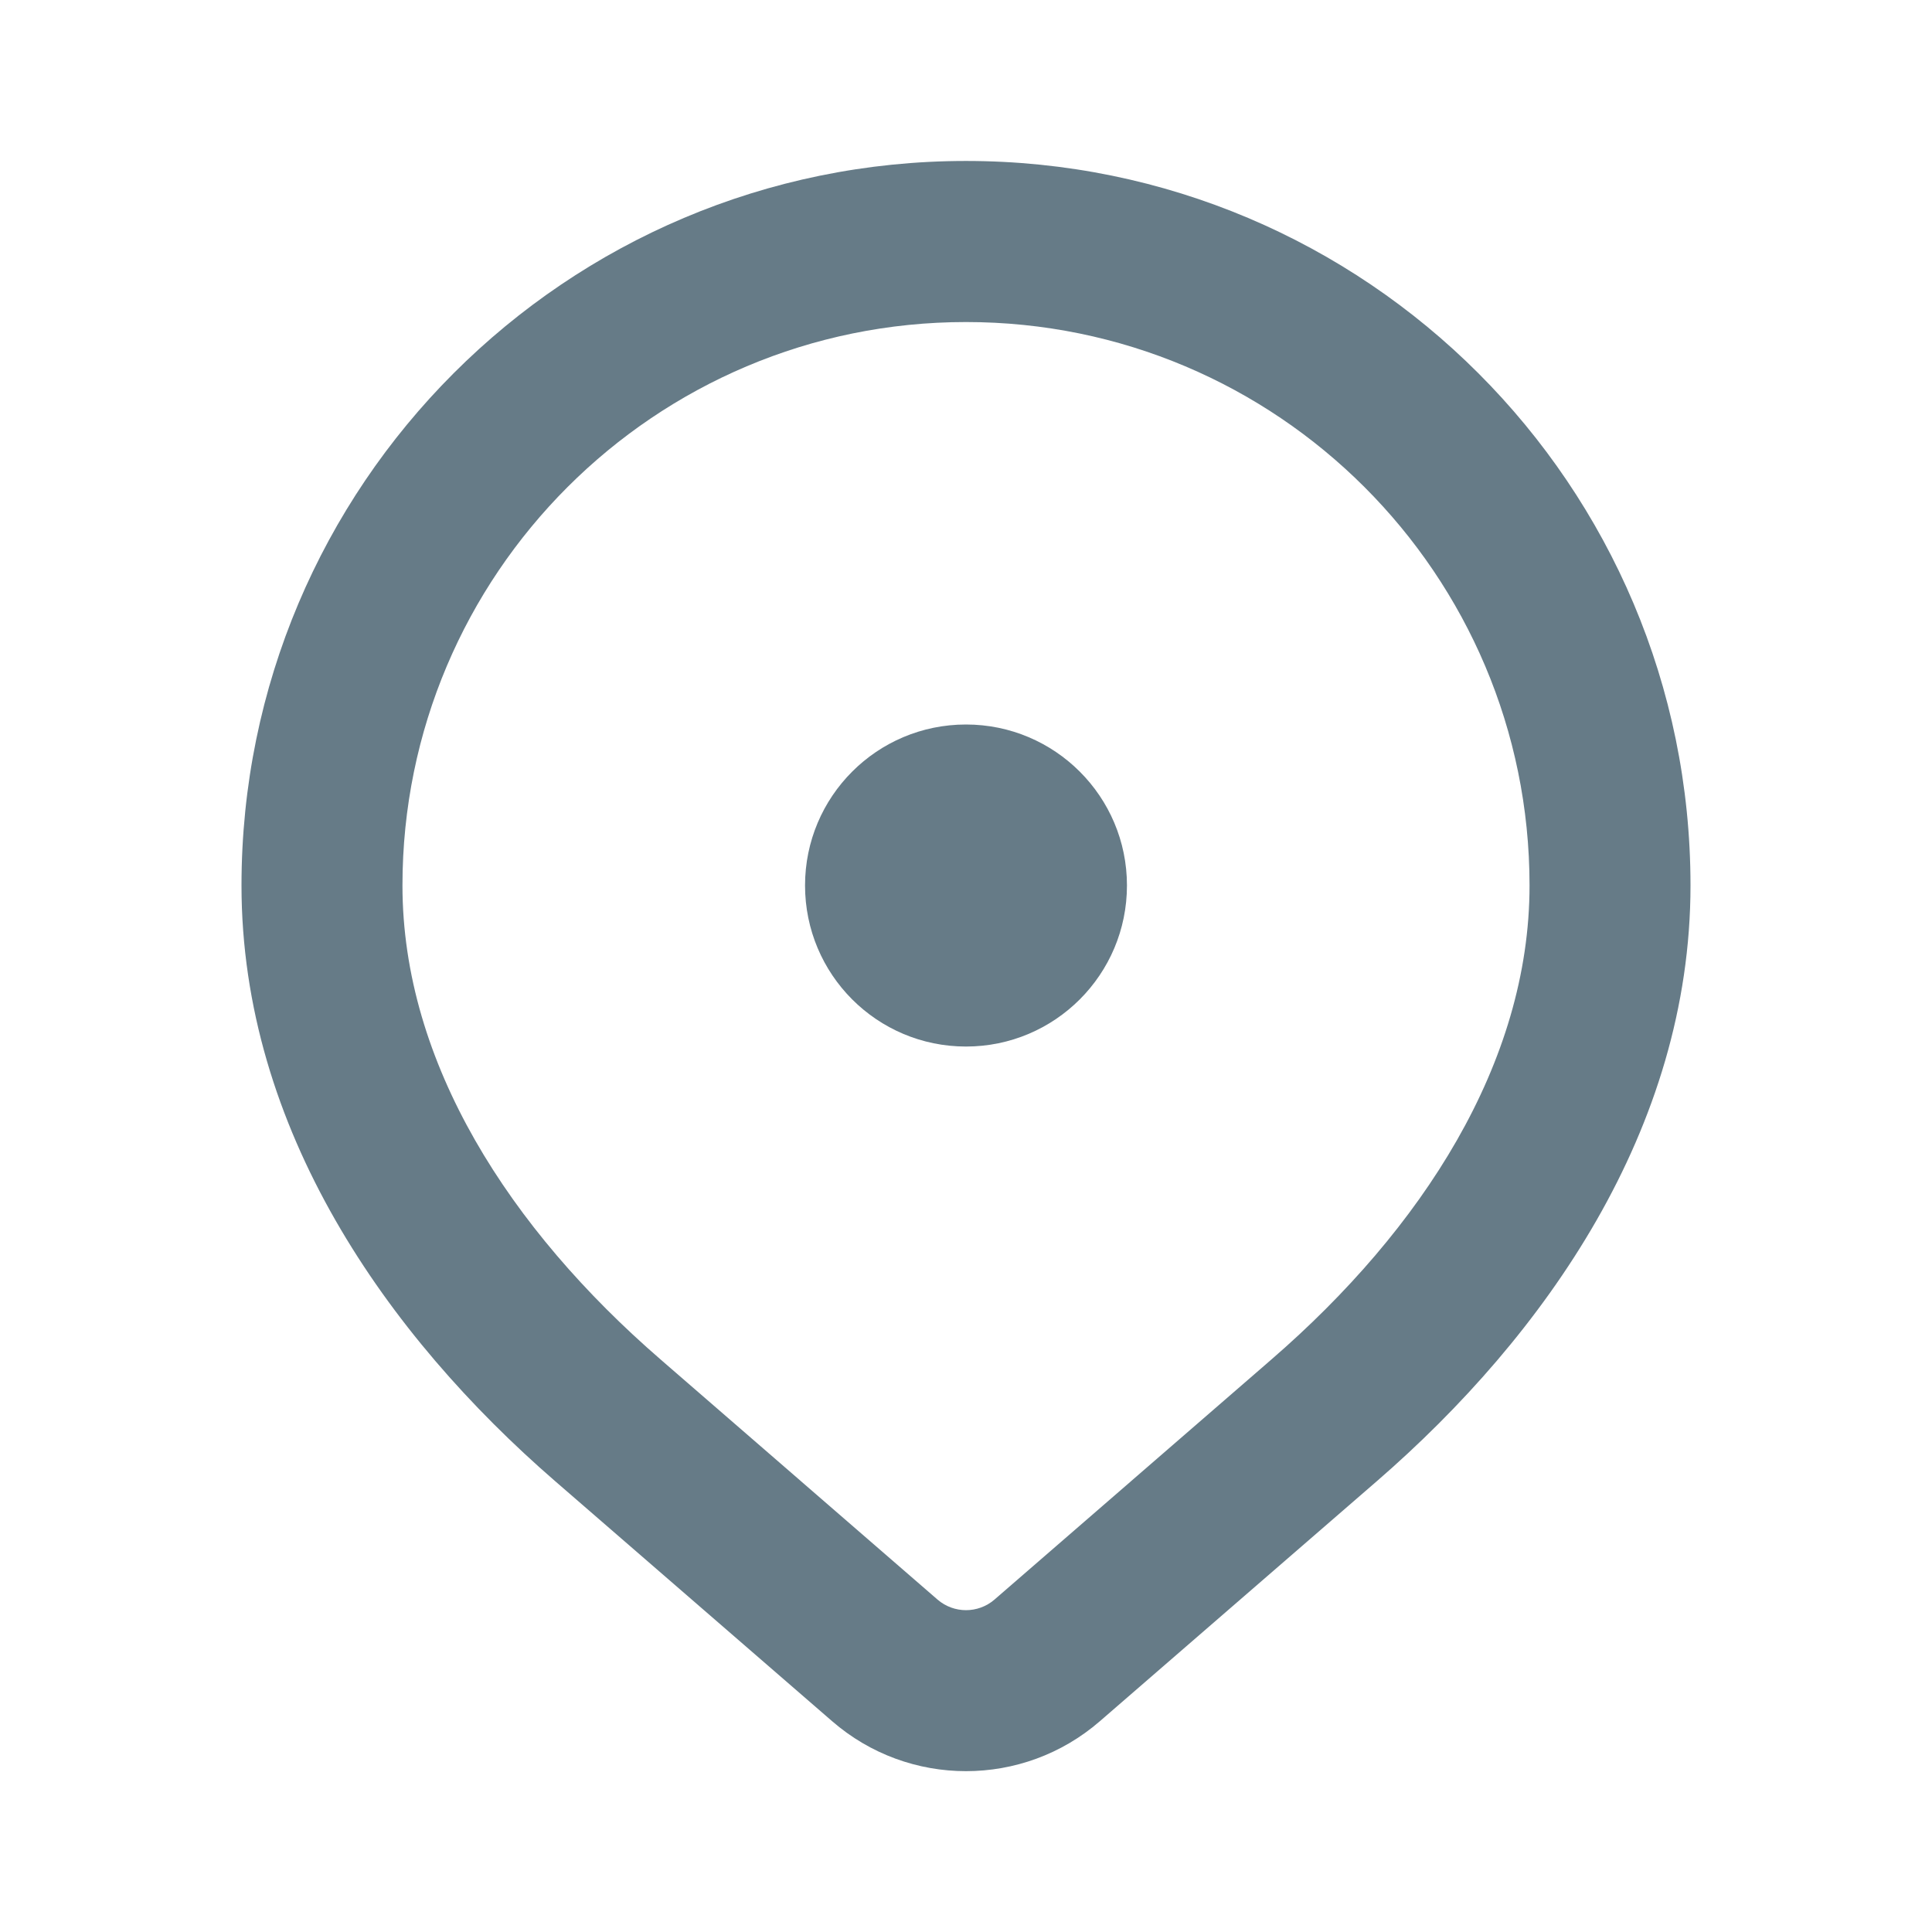 <svg width="16" height="16" viewBox="0 0 16 16" fill="none" xmlns="http://www.w3.org/2000/svg">
<path fill-rule="evenodd" clip-rule="evenodd" d="M8 2.667C5.423 2.667 3.333 4.756 3.333 7.333C3.333 8.804 4.224 10.179 5.47 11.258L7.764 13.247C7.9 13.364 8.1 13.364 8.236 13.247L10.53 11.258C11.776 10.179 12.667 8.804 12.667 7.333C12.667 4.756 10.577 2.667 8 2.667ZM2 7.333C2 4.02 4.686 1.333 8 1.333C11.314 1.333 14 4.02 14 7.333C14 9.351 12.793 11.061 11.403 12.266L9.109 14.254C8.473 14.806 7.527 14.806 6.891 14.254L4.597 12.266C3.207 11.061 2 9.351 2 7.333Z" fill="#667B87"/>
<path d="M9.333 7.333C9.333 8.07 8.736 8.667 8 8.667C7.263 8.667 6.667 8.07 6.667 7.333C6.667 6.597 7.263 6 8 6C8.736 6 9.333 6.597 9.333 7.333Z" fill="#667B87"/>
</svg>
